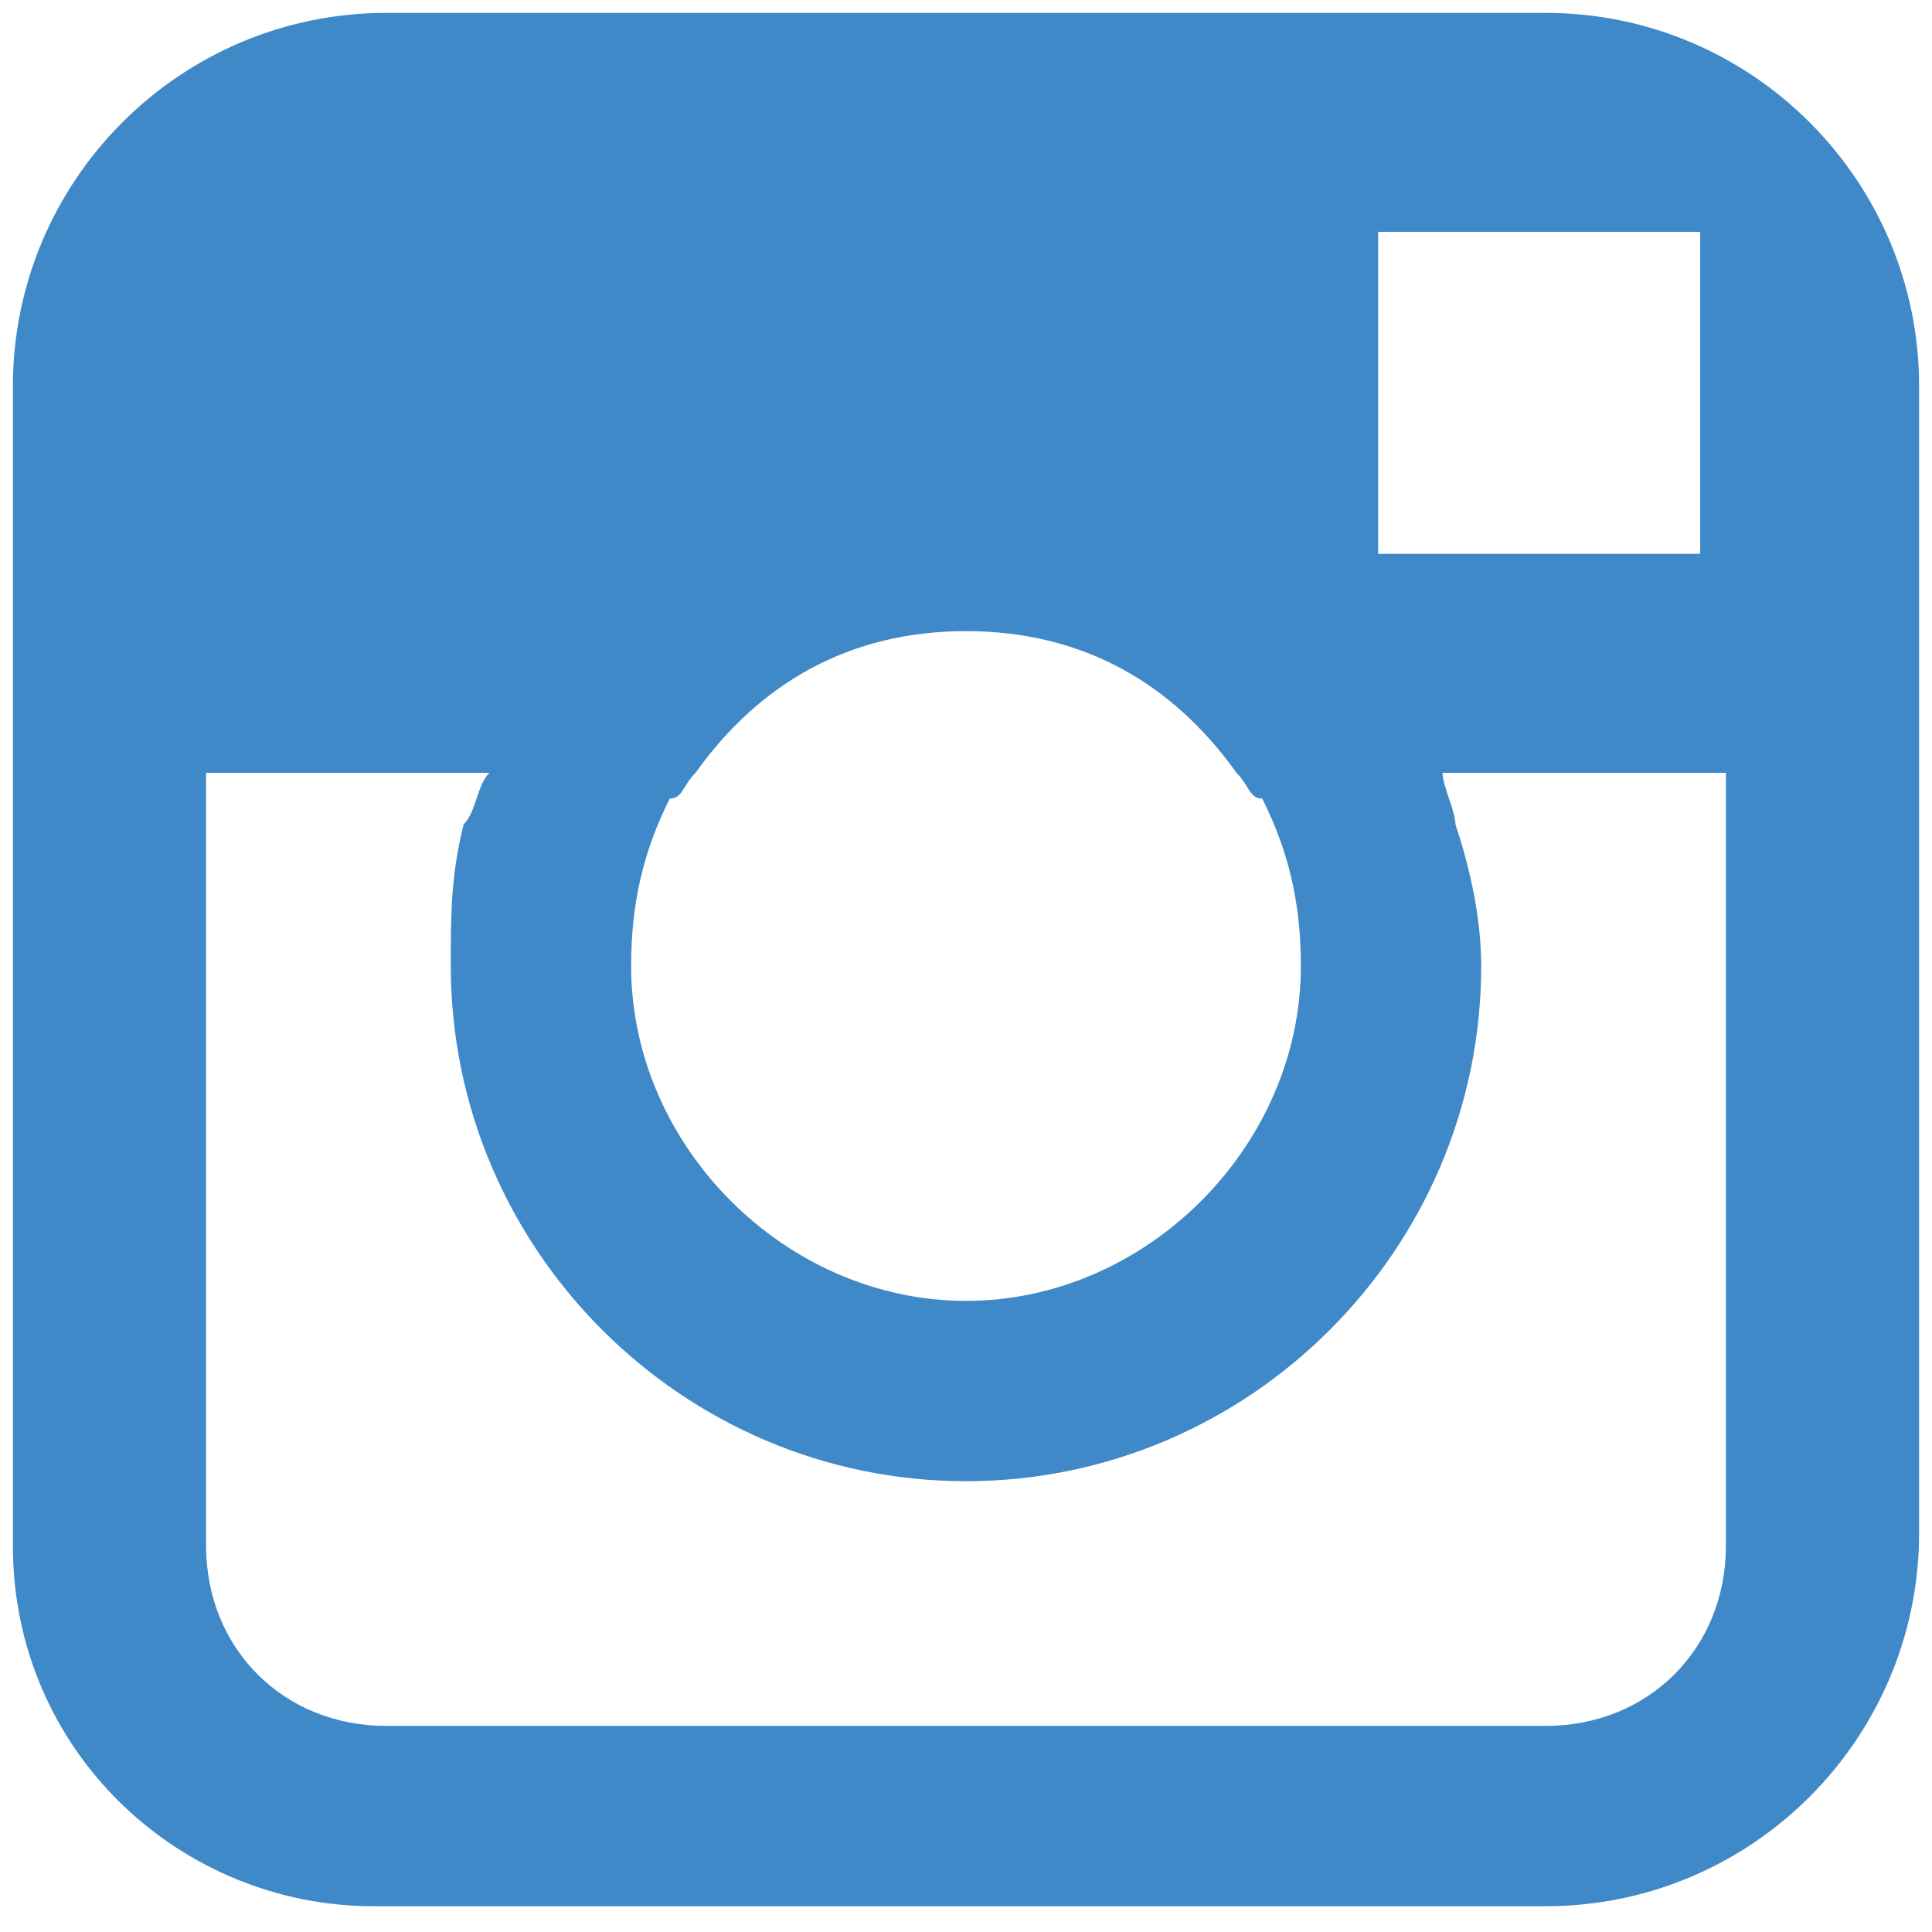 <?xml version="1.0" encoding="utf-8"?>
<!-- Generator: Adobe Illustrator 24.1.2, SVG Export Plug-In . SVG Version: 6.00 Build 0)  -->
<svg version="1.1" id="Layer_1" xmlns="http://www.w3.org/2000/svg" xmlns:xlink="http://www.w3.org/1999/xlink" x="0px" y="0px"
	 viewBox="0 0 15 15" style="enable-background:new 0 0 15 15;" xml:space="preserve">
<style type="text/css">
	.st0{fill:#3F89C9;}
</style>
<path class="st0" d="M12,0.1H3C1.4,0.1,0.1,1.4,0.1,3v3v1.1V12c0,1.6,1.3,2.8,2.8,2.8H12c1.6,0,2.9-1.3,2.9-2.9V7.1V6V3
	C14.9,1.4,13.6,0.1,12,0.1z M12.9,1.8h0.3v0.3v2.2l-2.5,0l0-2.5L12.9,1.8z M5.4,6c0.5-0.7,1.2-1.1,2.1-1.1S9.1,5.3,9.6,6
	c0.1,0.1,0.1,0.2,0.2,0.2C10,6.6,10.1,7,10.1,7.5c0,1.4-1.2,2.6-2.6,2.6S4.9,8.9,4.9,7.5C4.9,7,5,6.6,5.2,6.2C5.3,6.2,5.3,6.1,5.4,6
	z M13.4,12c0,0.8-0.6,1.4-1.4,1.4H3c-0.8,0-1.4-0.6-1.4-1.4V6.8V6h2.2C3.7,6.1,3.7,6.3,3.6,6.4C3.5,6.8,3.5,7.1,3.5,7.5
	c0,2.2,1.8,4,4,4s4-1.8,4-4c0-0.4-0.1-0.8-0.2-1.1c0-0.1-0.1-0.3-0.1-0.4h2.2v0.8L13.4,12L13.4,12z"/>
</svg>
